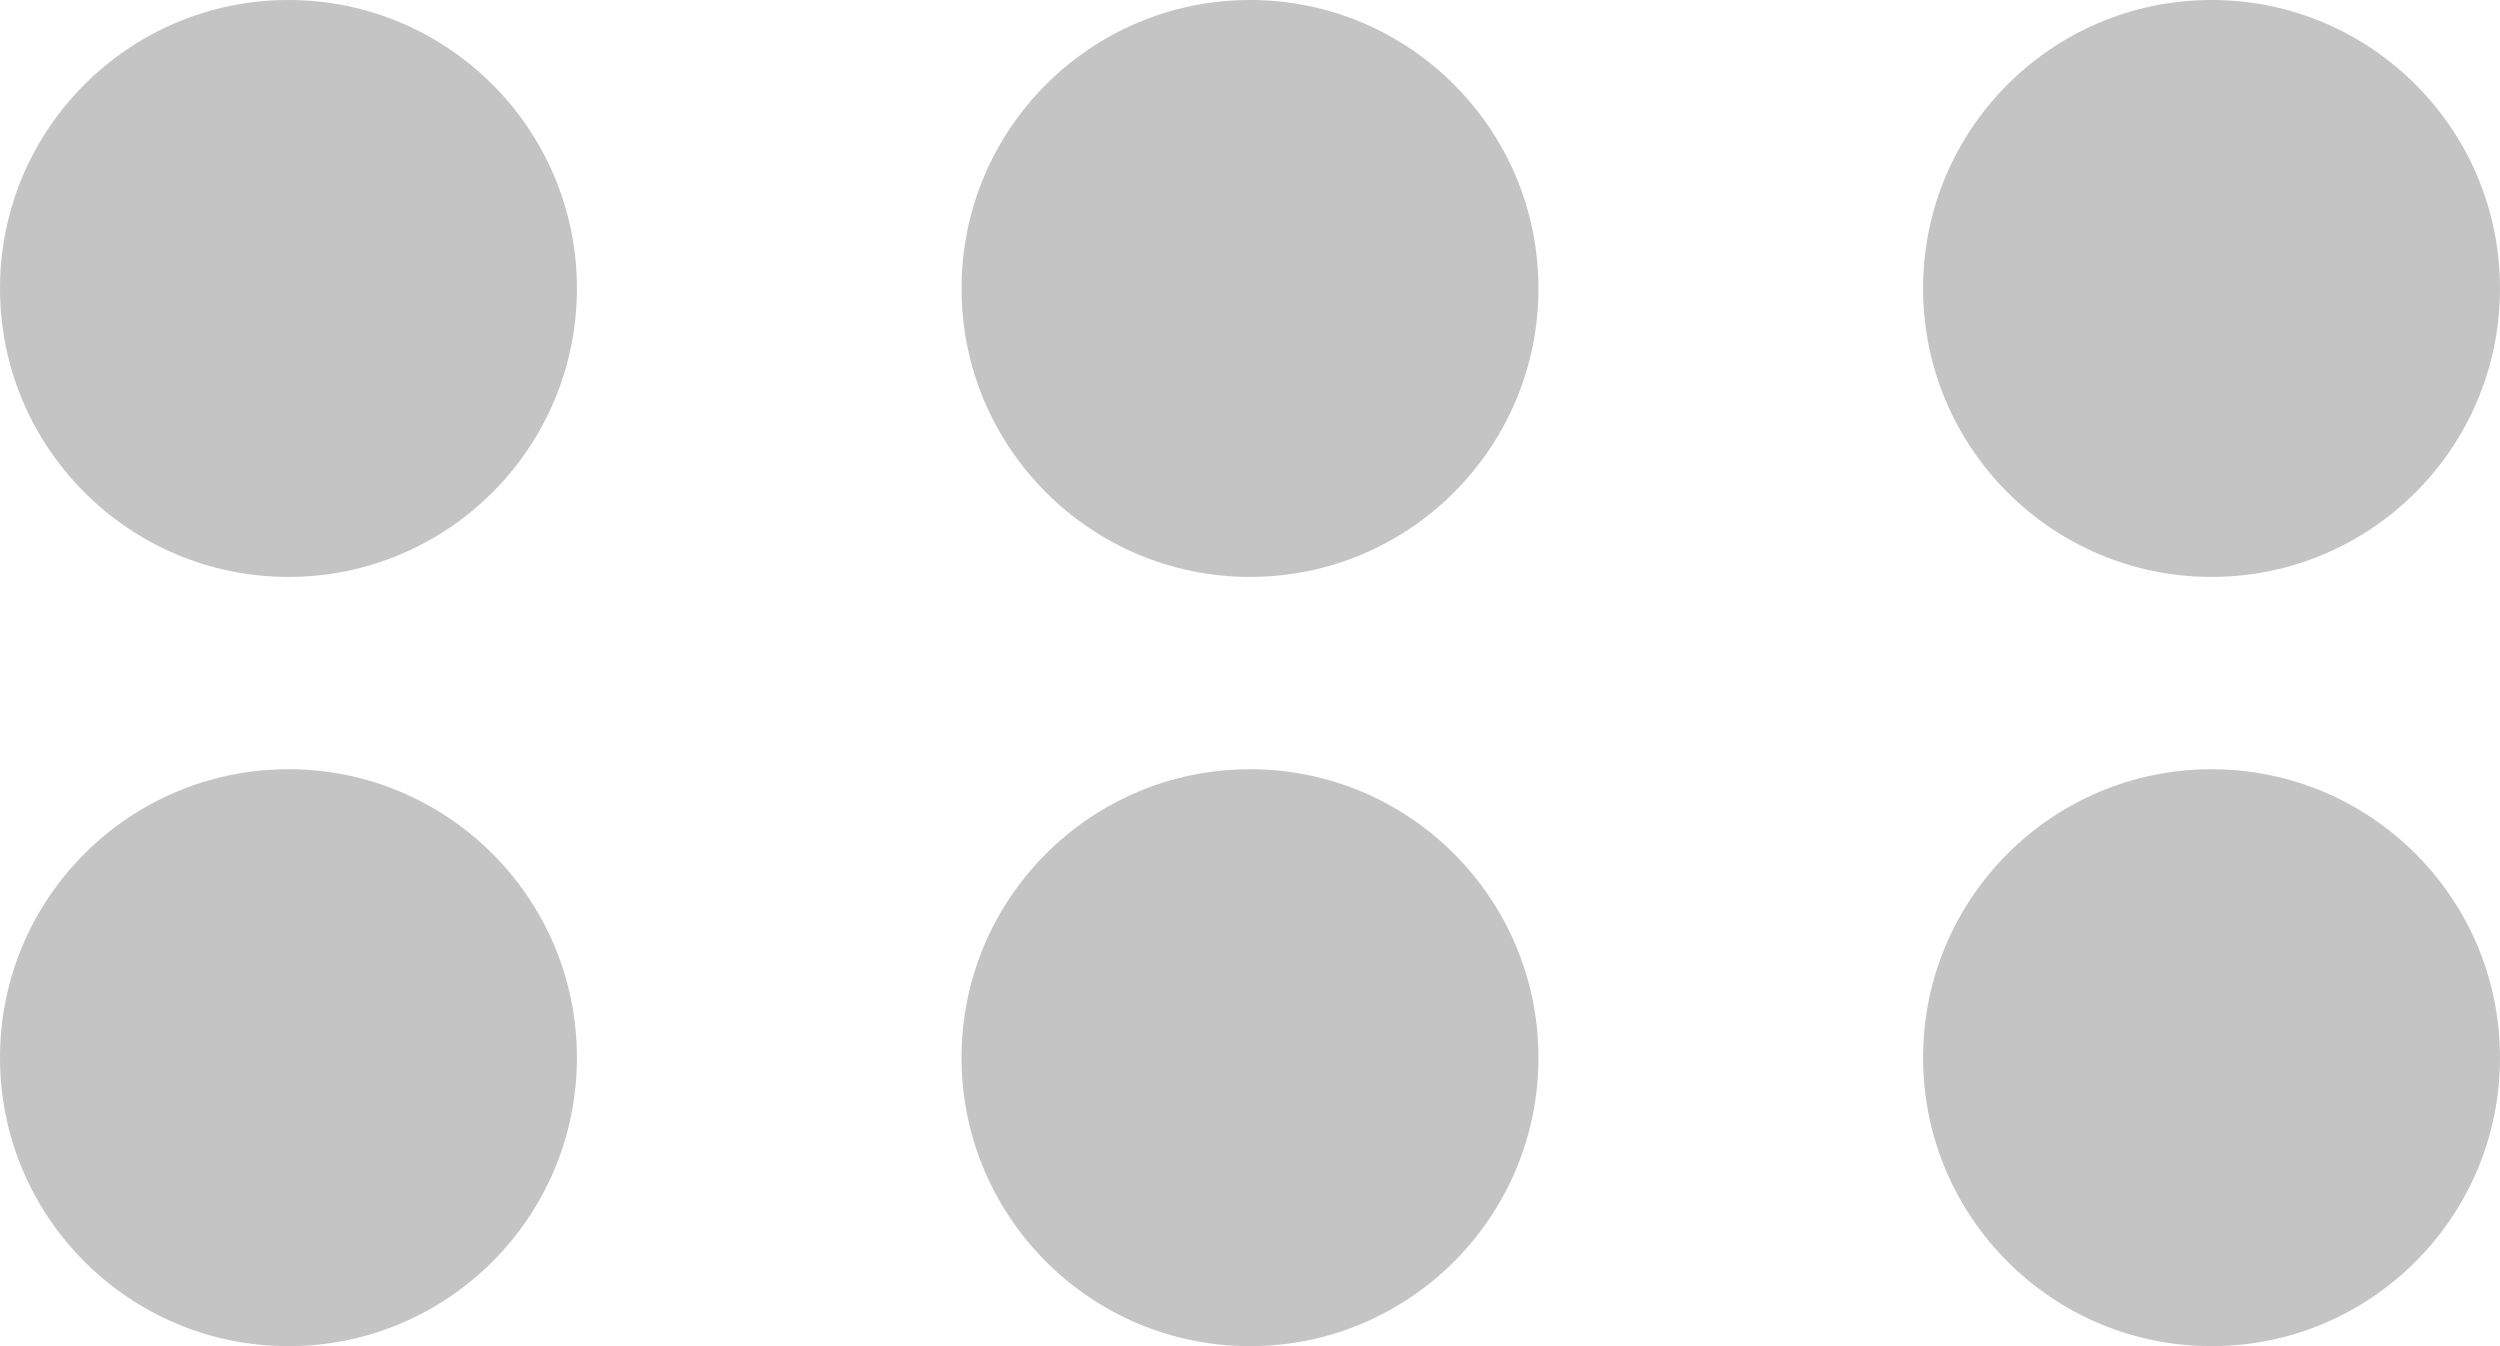 <svg id="Layer_1" data-name="Layer 1" xmlns="http://www.w3.org/2000/svg" viewBox="0 0 13 7"><defs><style>.cls-1{fill:#c4c4c4;}</style></defs><circle class="cls-1" cx="11.5" cy="1.5" r="1.5"/><circle class="cls-1" cx="6.5" cy="5.5" r="1.5"/><circle class="cls-1" cx="1.5" cy="5.5" r="1.5"/><circle class="cls-1" cx="1.5" cy="1.5" r="1.5"/><circle class="cls-1" cx="6.5" cy="1.5" r="1.5"/><circle class="cls-1" cx="11.5" cy="5.5" r="1.5"/></svg>